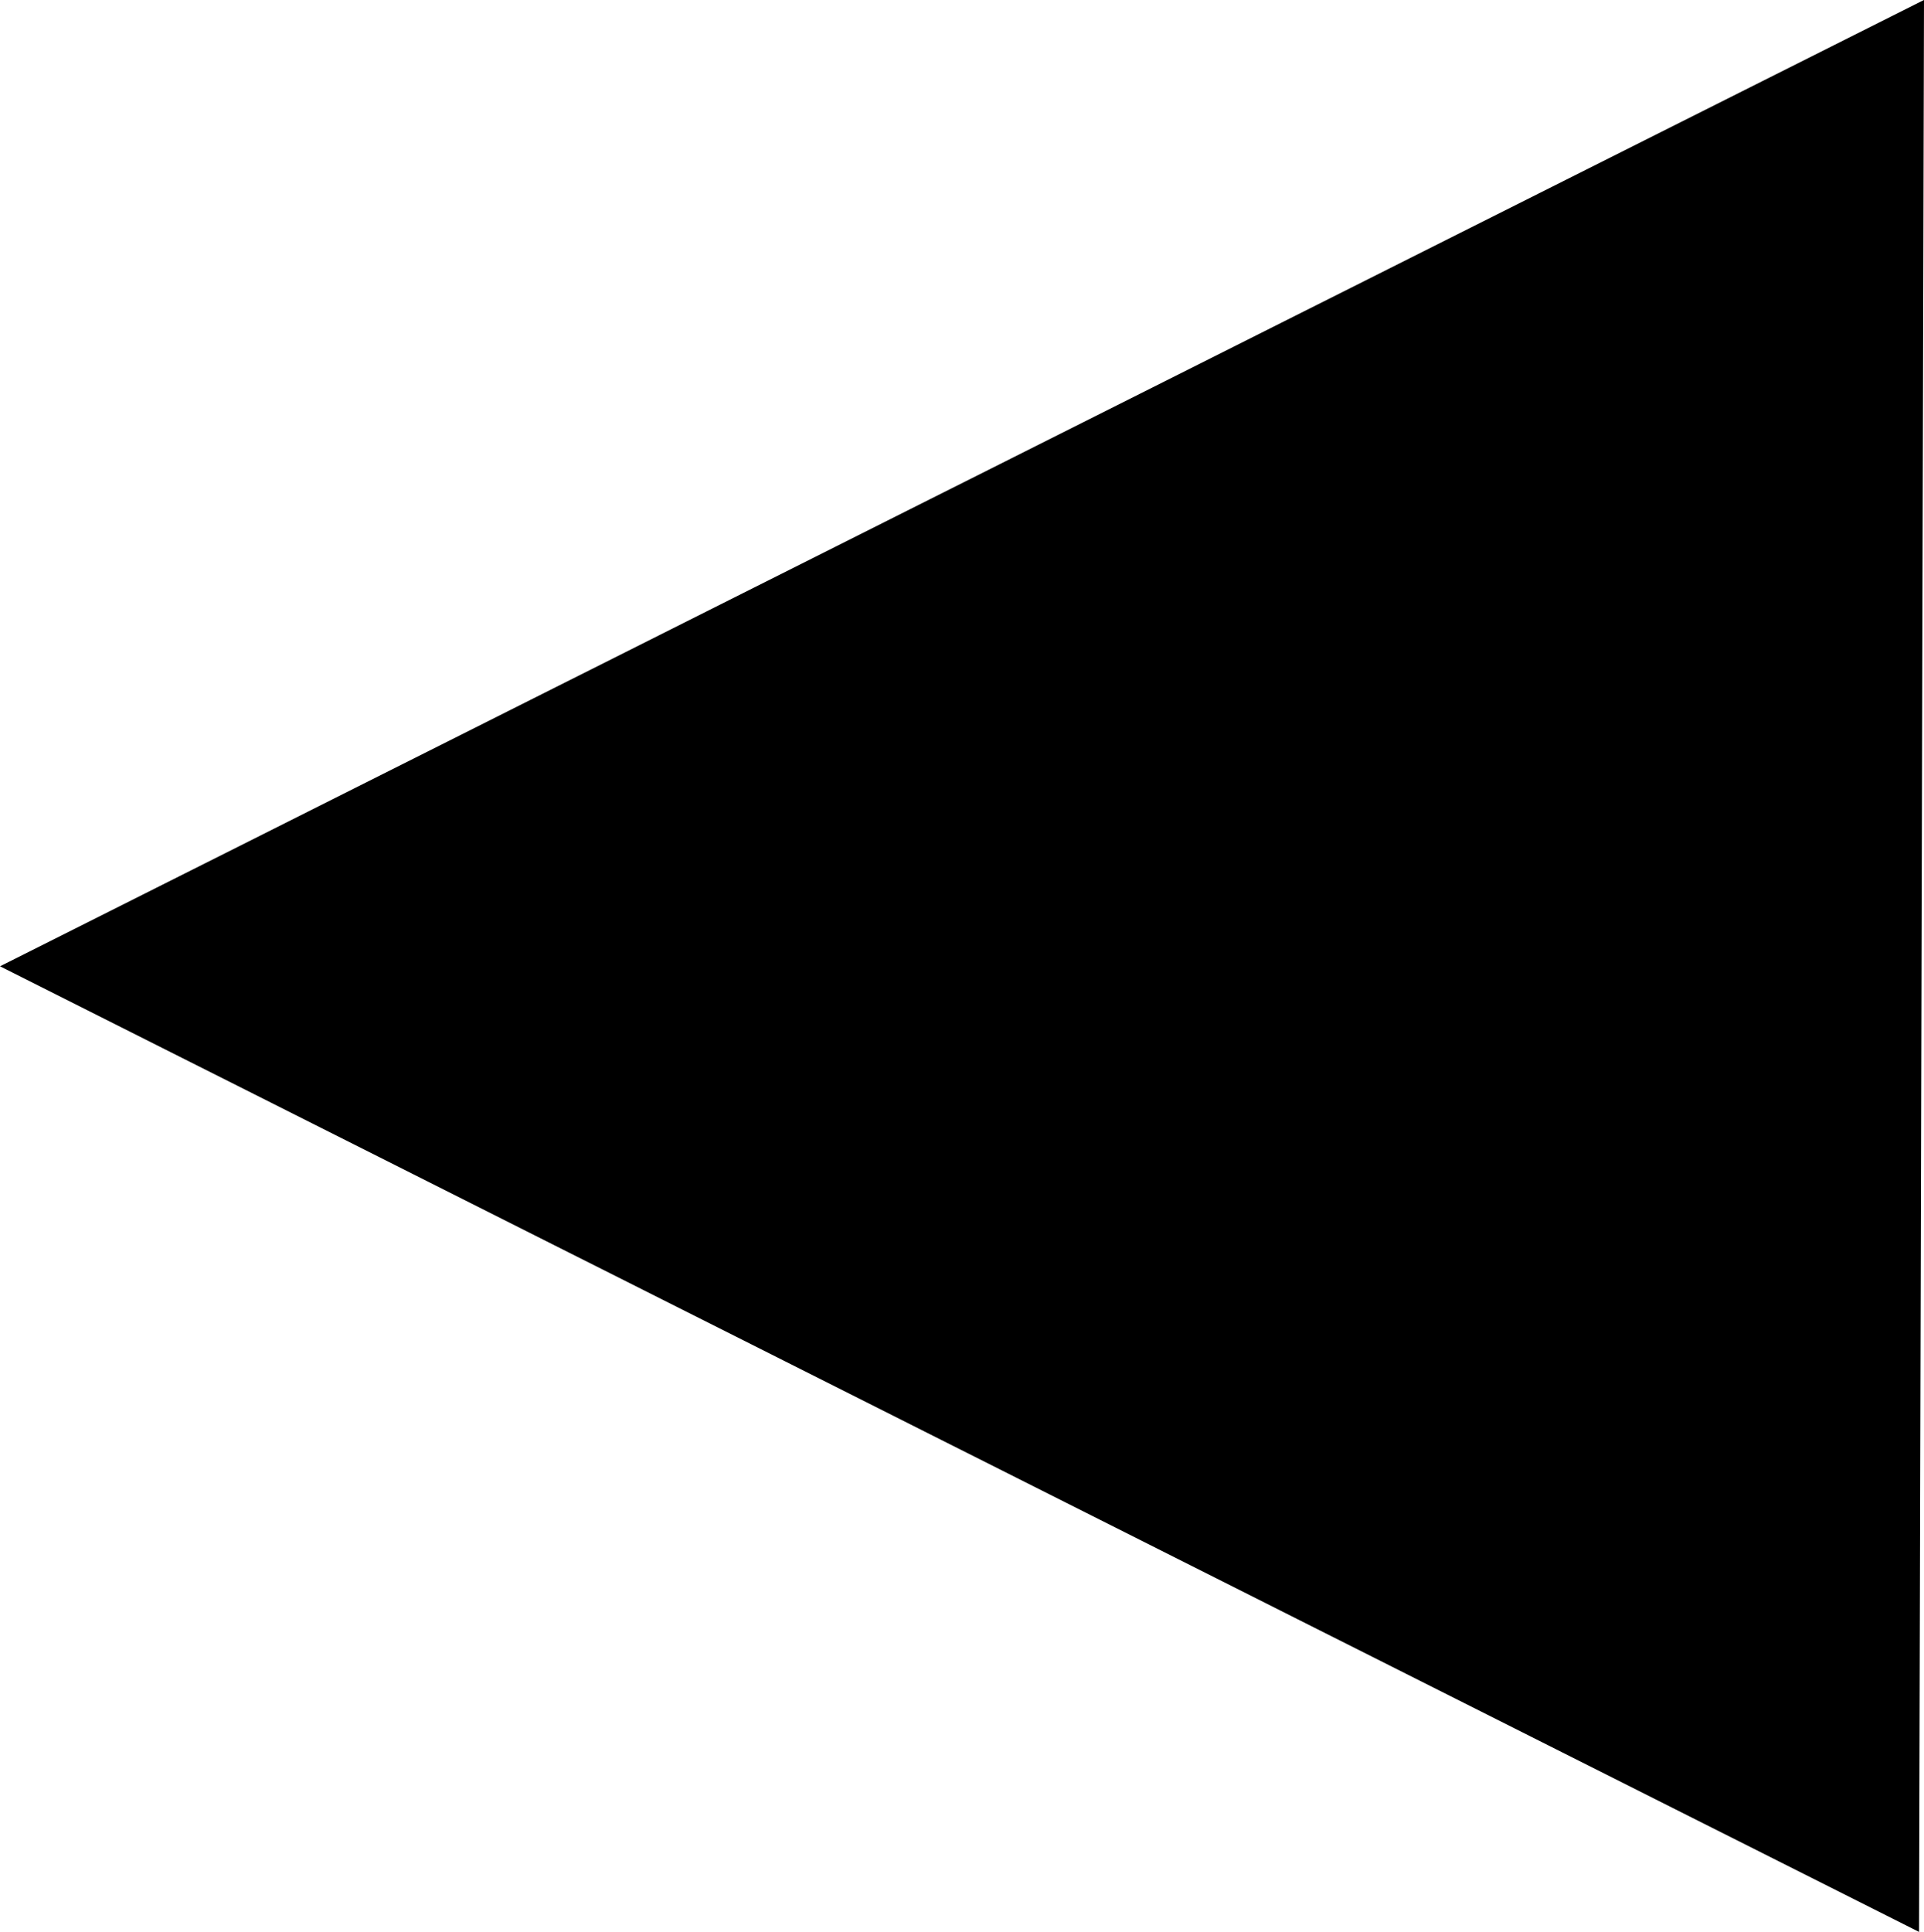 <svg version="1.1" xmlns="http://www.w3.org/2000/svg" xmlns:xlink="http://www.w3.org/1999/xlink" width="34.646" height="34.784" viewBox="0,0,34.646,34.784"><g transform="translate(-222.524,-162.608)"><g data-paper-data="{&quot;isPaintingLayer&quot;:true}" fill="#000000" fill-rule="nonzero" stroke="#000000" stroke-width="0.5" stroke-linecap="round" stroke-linejoin="miter" stroke-miterlimit="10" stroke-dasharray="" stroke-dashoffset="0" style="mix-blend-mode: normal"><path d="M223.081,180.006l33.838,-16.993l-0.087,33.973z"/></g></g></svg>